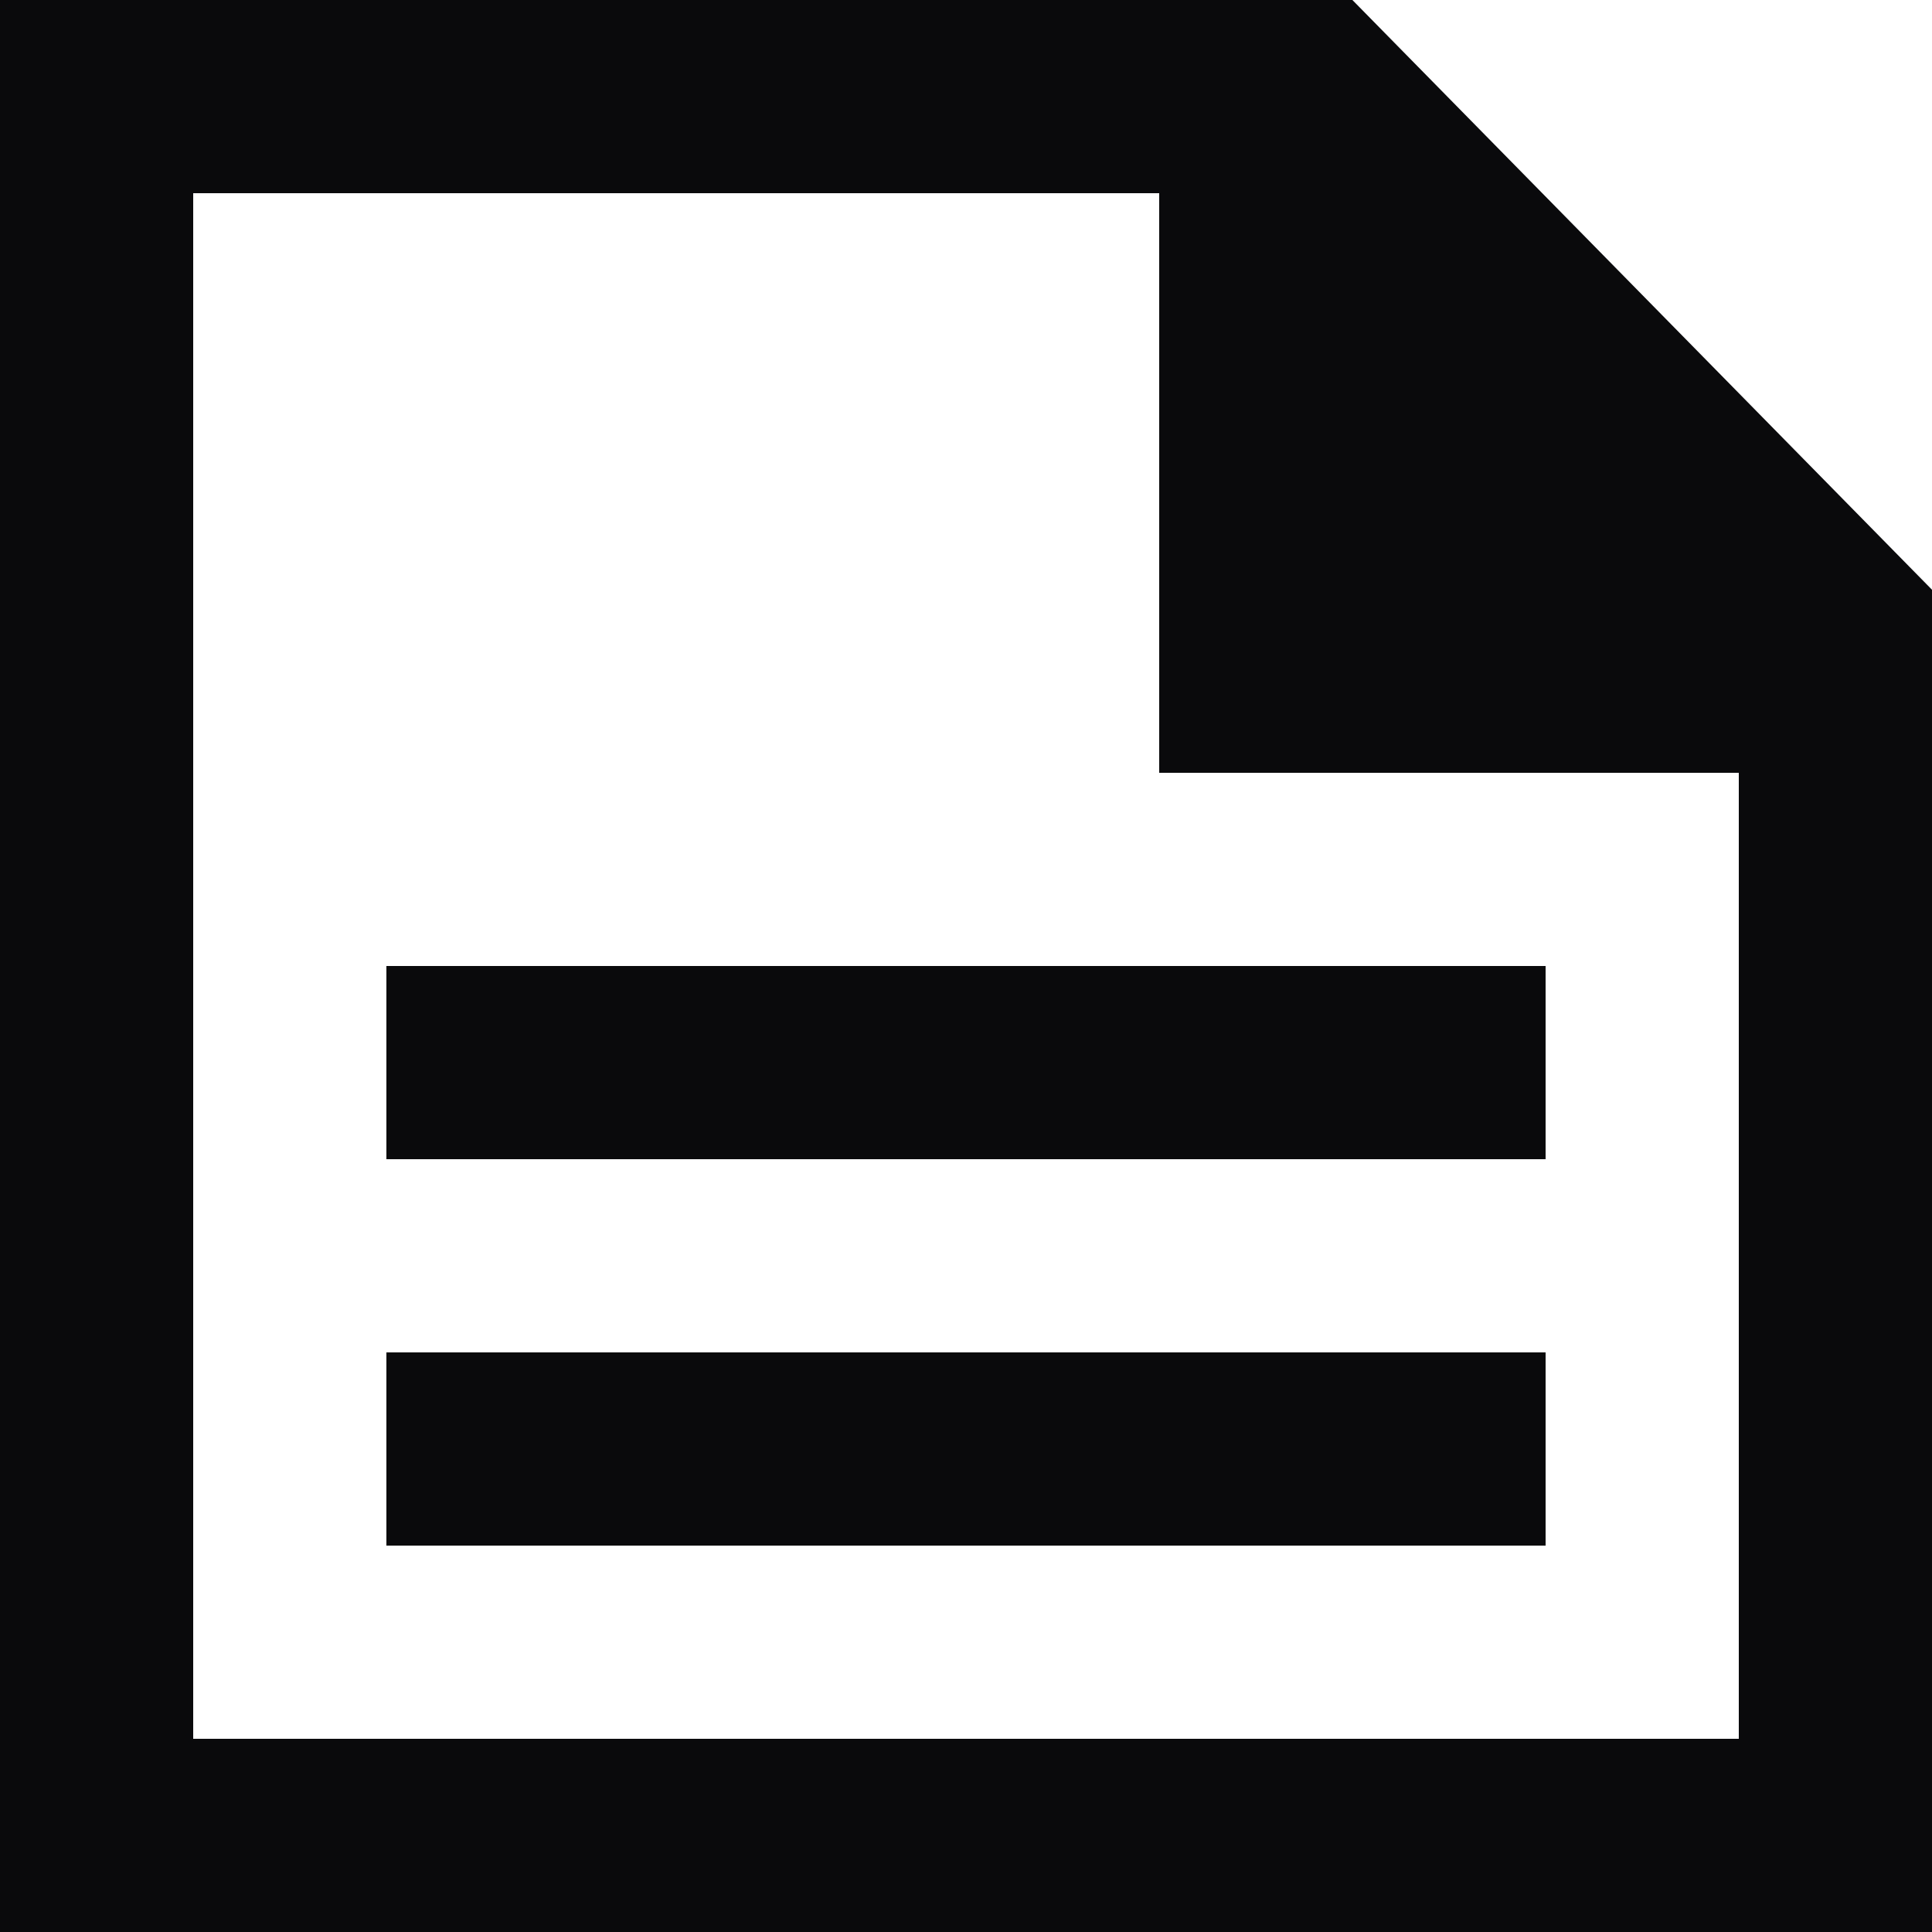 <svg xmlns="http://www.w3.org/2000/svg" width="20" height="20" viewBox="0 0 20 20"><path d="M114,500.5H100v20h20V506.605Zm4,18H102v-16h10v6h6Zm-14-8h12v2H104Zm0,4h12v2H104Z" transform="translate(-100 -500.5)" fill="#0a0a0c"/></svg>